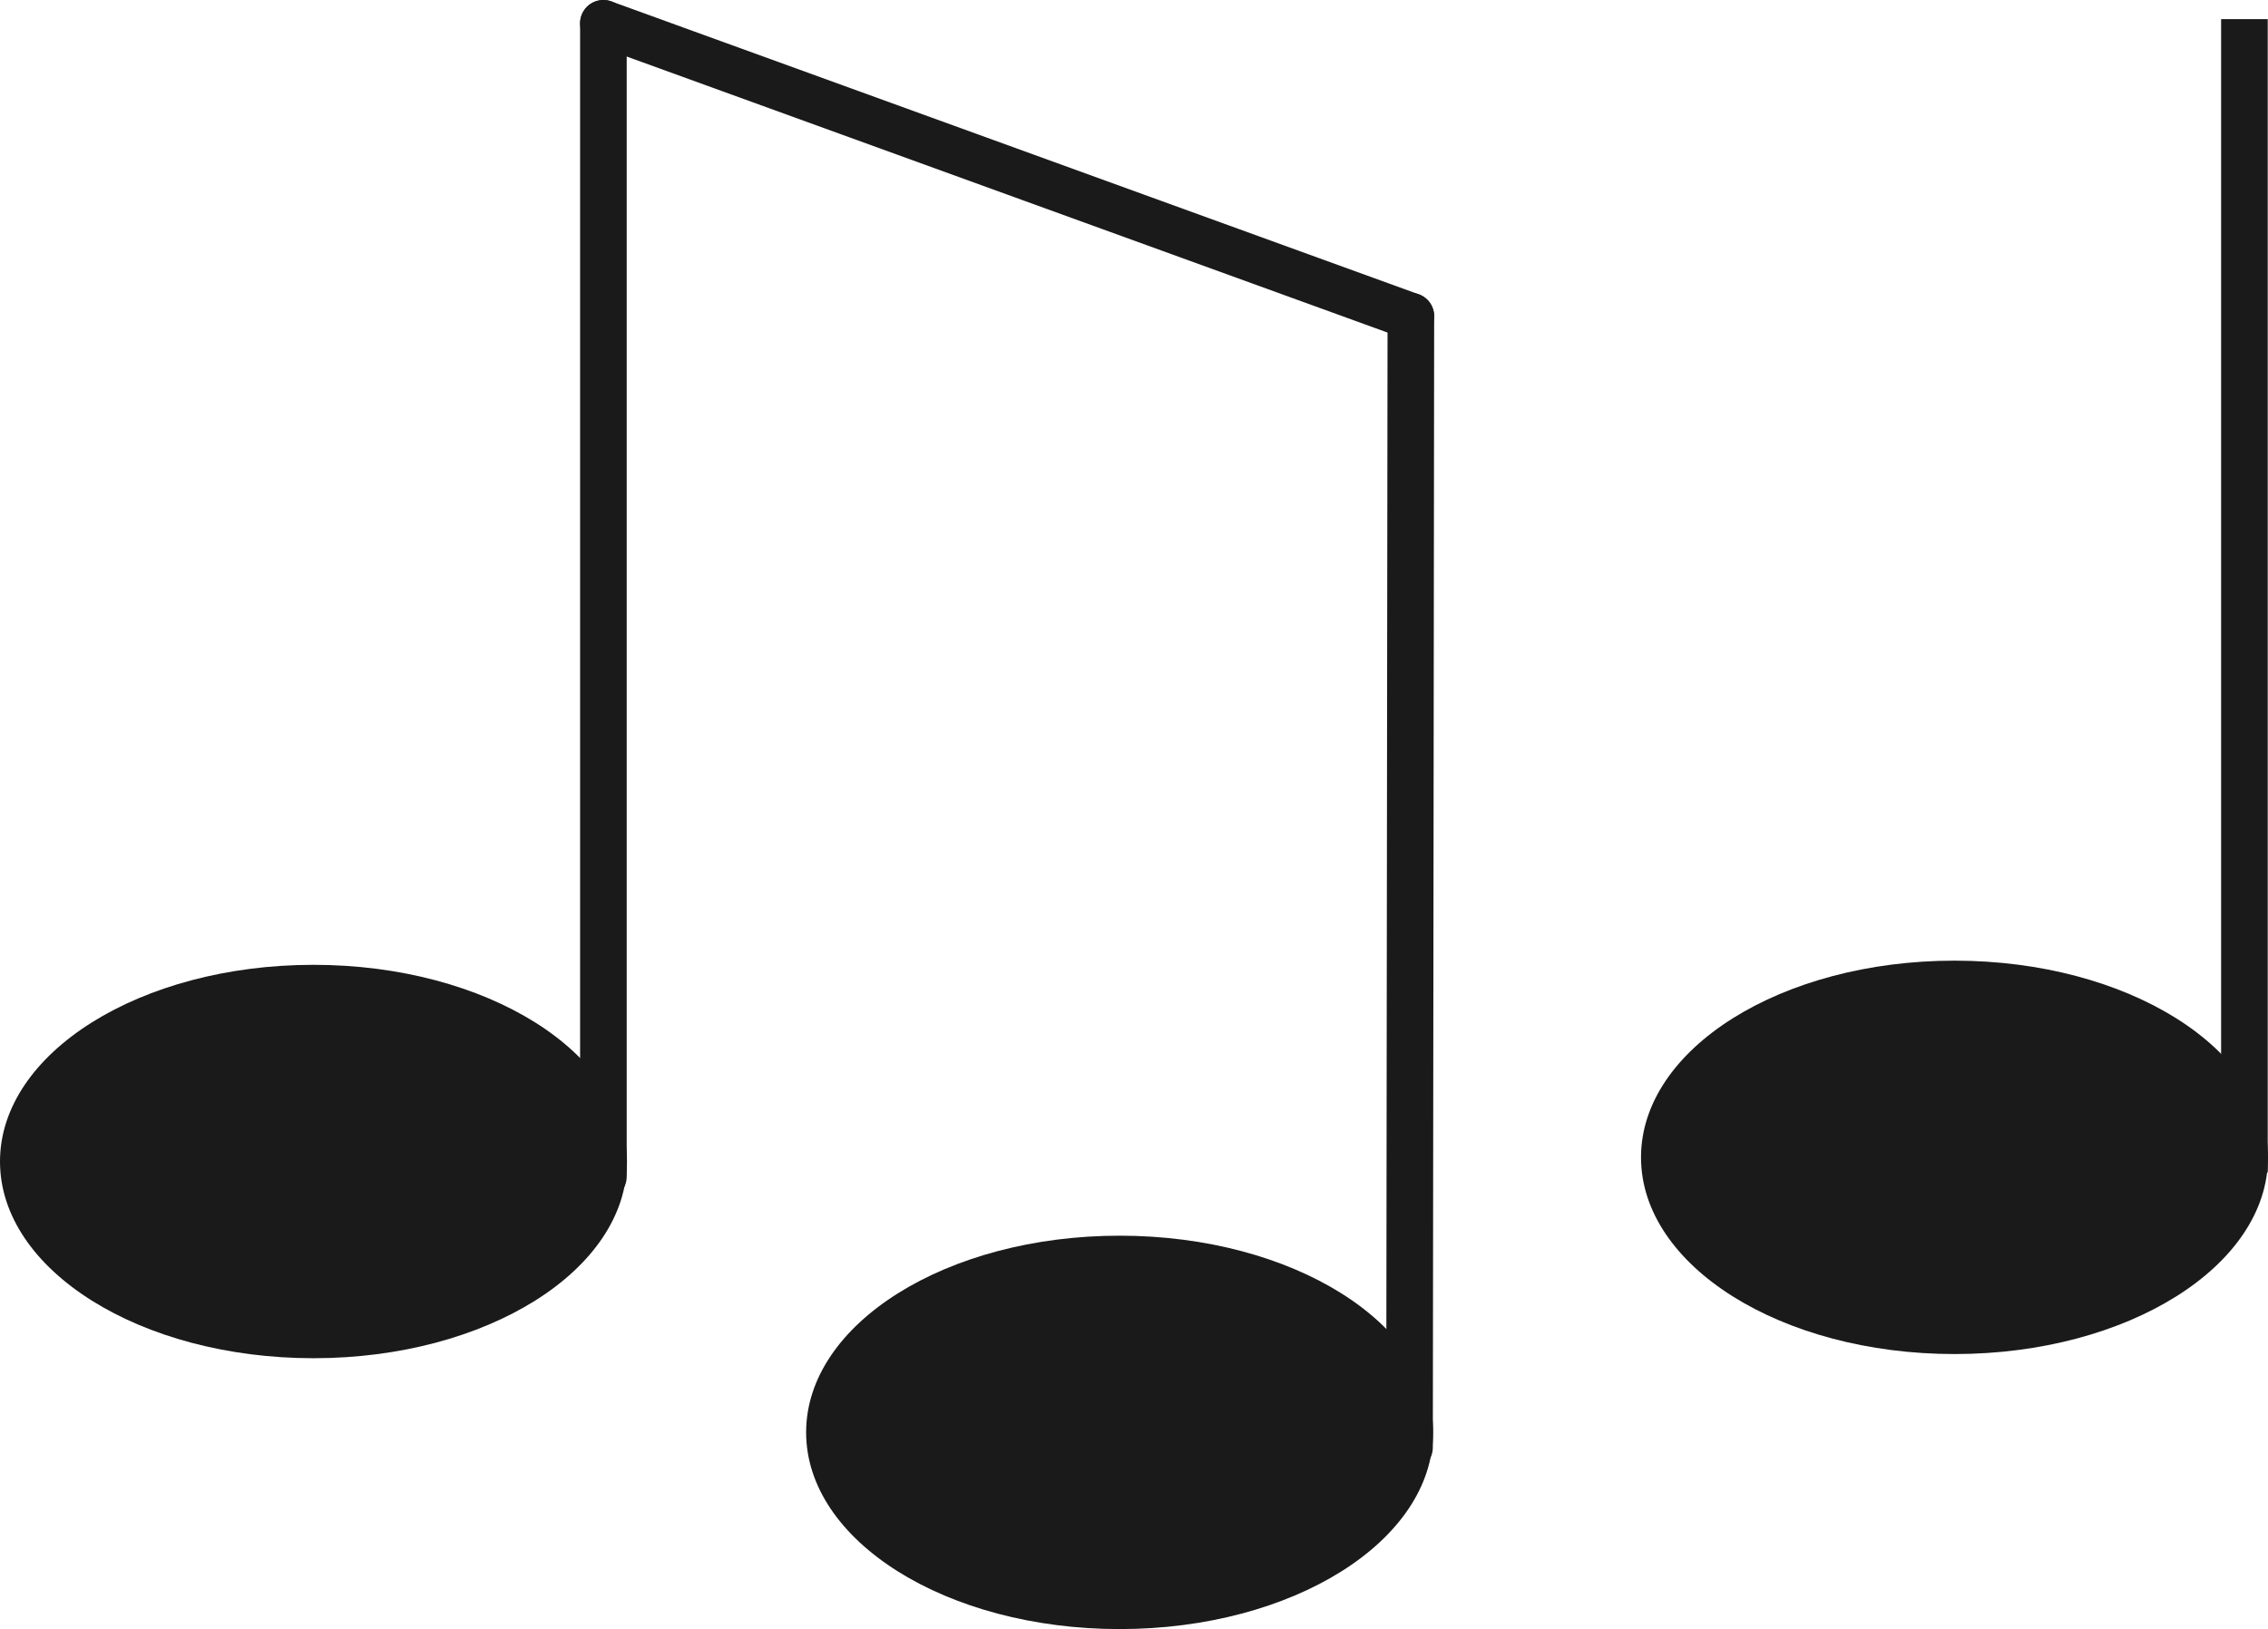 <svg xmlns="http://www.w3.org/2000/svg" width="367.823" height="264.257" viewBox="0 0 97.32 69.918"><g fill="#1a1a1a" stroke="#1a1a1a"><g transform="translate(-33.218 -10.065)"><ellipse ry="8.442" rx="13.452" cy="59.916" cx="46.67" stroke="none"/><path d="M59.11 60.565v-49.5" stroke-width="2" stroke-linecap="round"/></g><g transform="translate(1.373 1.56)"><ellipse ry="8.442" rx="13.452" cy="59.916" cx="46.67" stroke="none"/><path d="M59.11 60.565l.057-48.554" stroke-width="2" stroke-linecap="round"/></g><g transform="translate(37.198 -10.244)"><ellipse ry="8.442" rx="13.452" cy="59.916" cx="46.67" stroke="none"/><path d="M59.11 60.565v-49.5" stroke-width="2"/></g><path d="M25.892 1L60.54 13.572" stroke-width="2" stroke-linecap="round"/></g></svg>